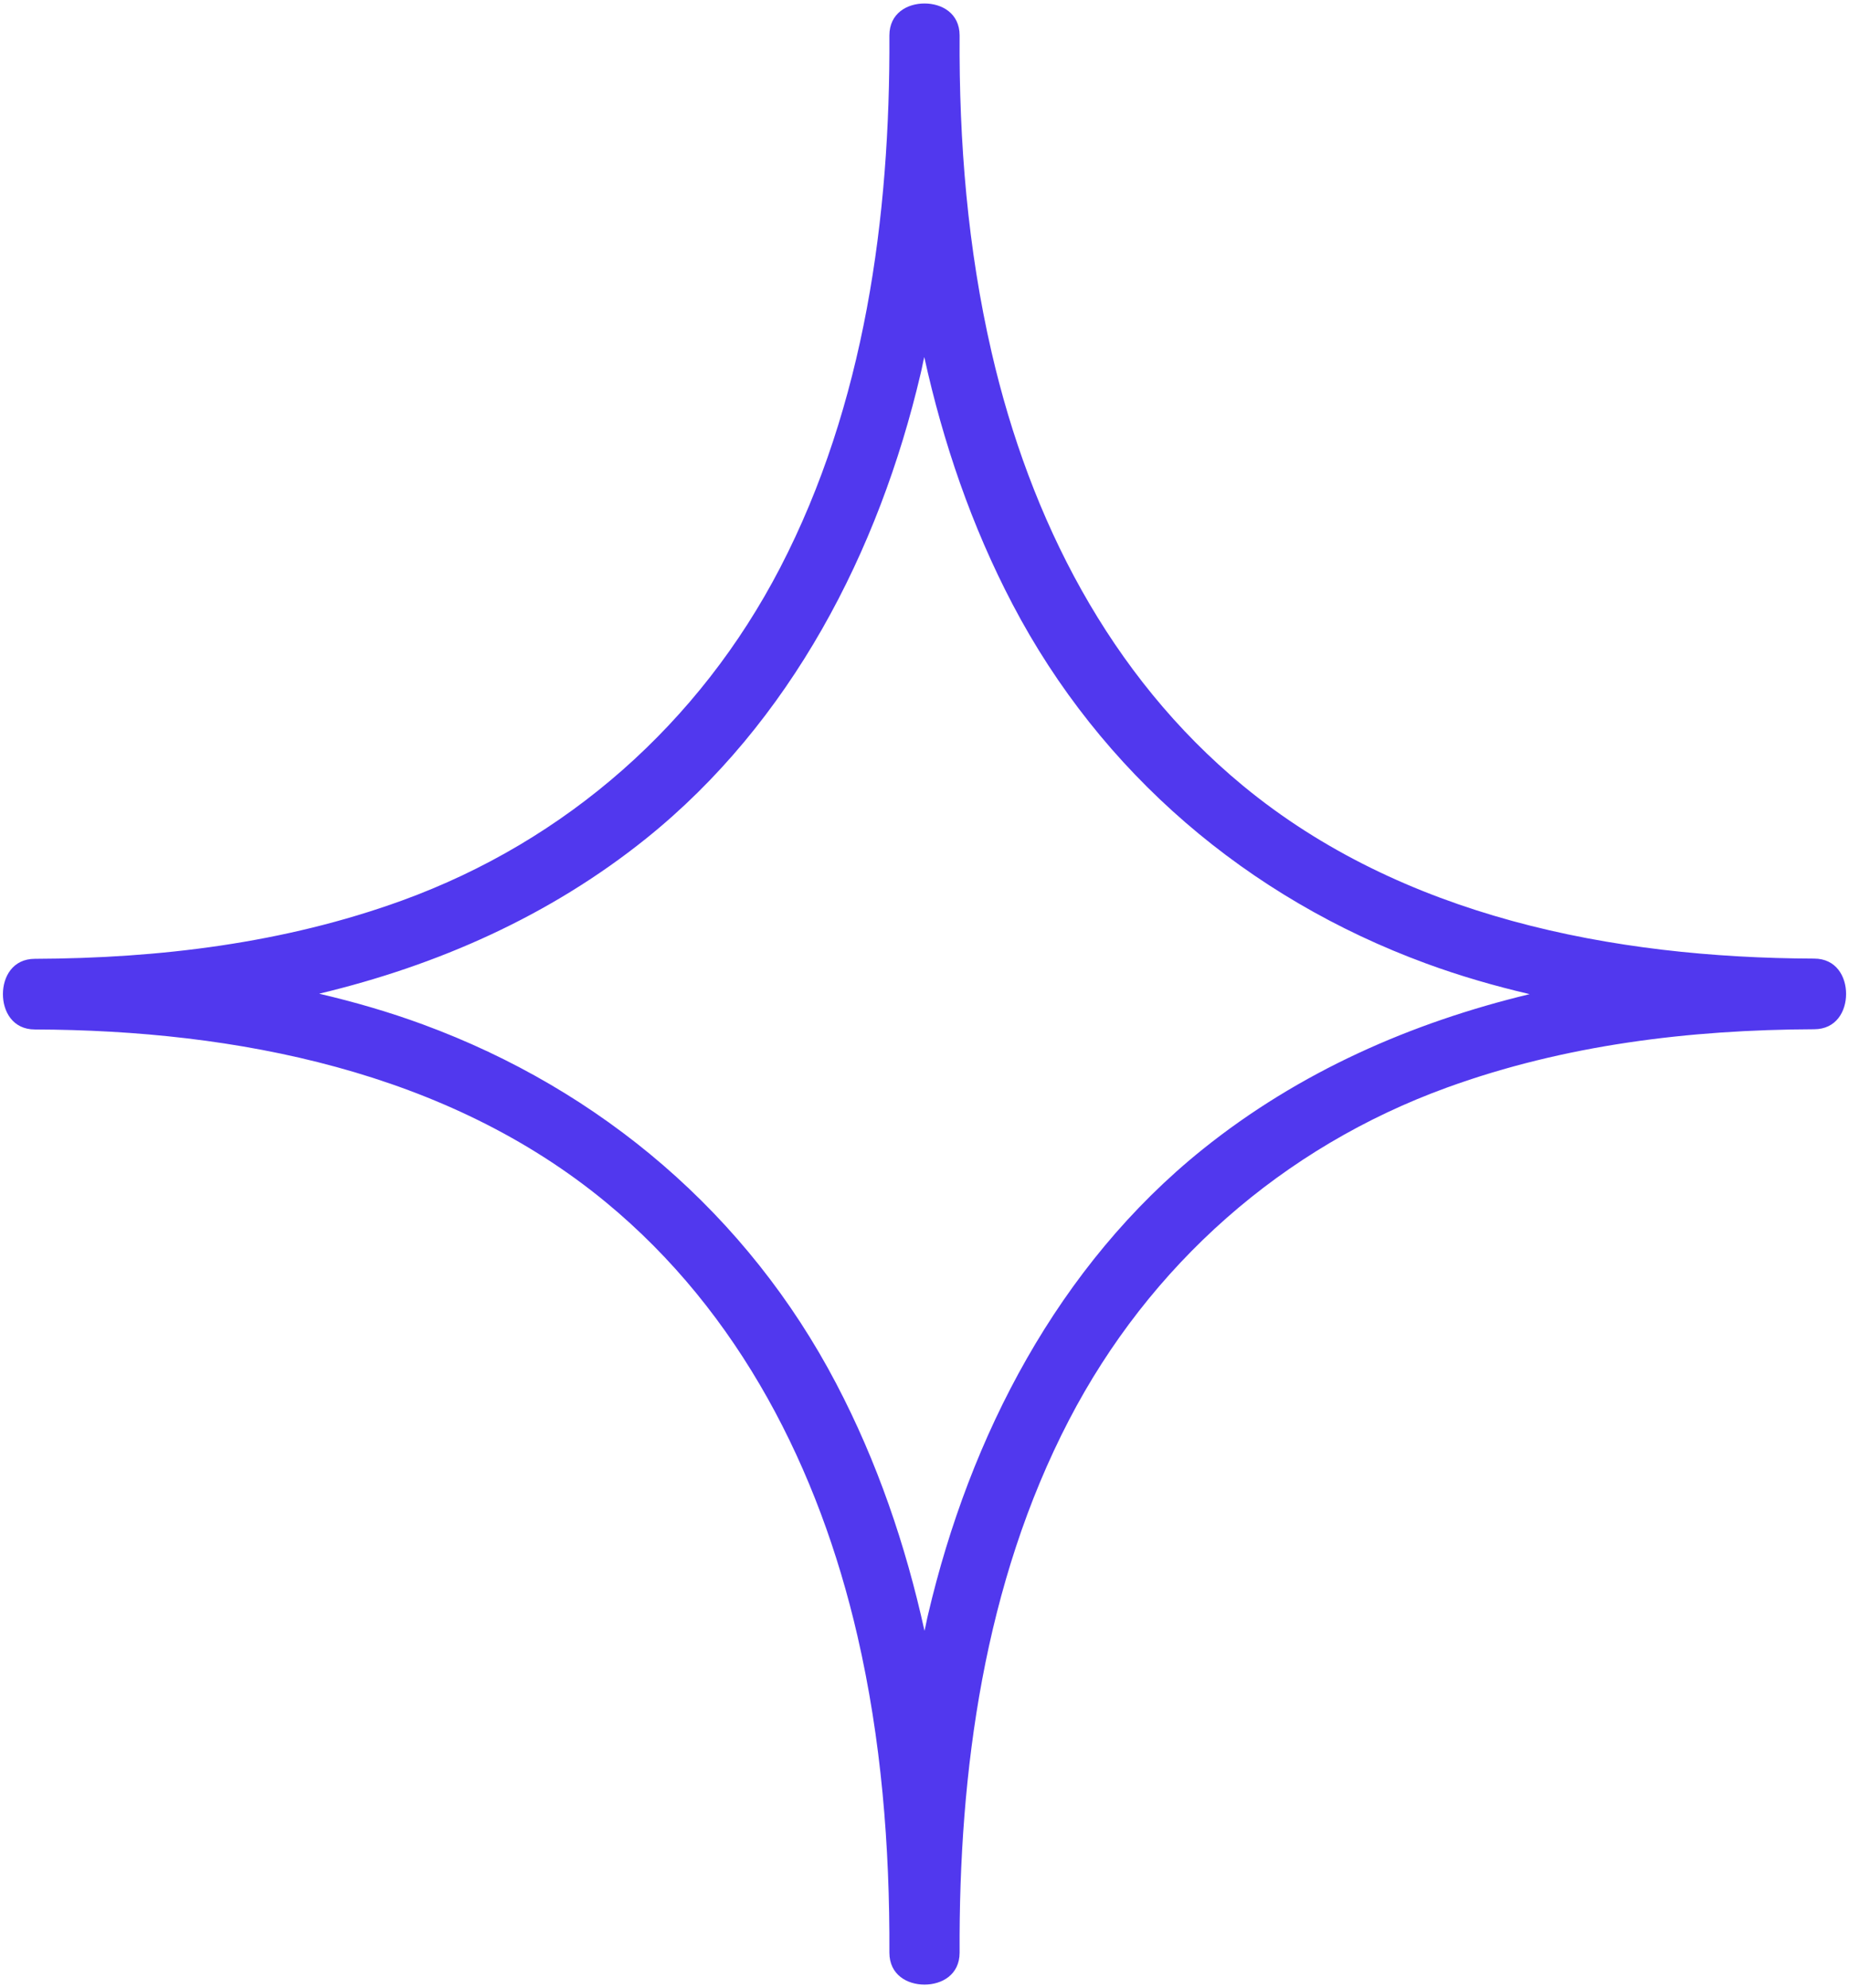 <svg width="426" height="458" viewBox="0 0 426 458" fill="none" xmlns="http://www.w3.org/2000/svg">
<path d="M417.954 220.859C371.618 220.706 322.978 211.234 286.37 181.026C255.599 155.63 237.32 119.586 228.463 81.186C222.933 57.224 220.936 32.699 221.09 8.174C221.09 3.054 216.994 0.802 213 0.802C209.007 0.802 204.911 3.054 204.911 8.174C205.115 50.005 199.227 93.269 179.72 130.85C161.135 166.638 130.517 193.723 92.578 207.496C65.493 217.326 36.719 220.808 8.047 220.91C2.927 220.91 0.674 225.058 0.674 229.051C0.674 233.045 2.927 237.192 8.047 237.192C54.383 237.345 103.023 246.818 139.631 277.026C170.402 302.421 188.68 338.465 197.538 376.865C203.067 400.827 205.013 425.352 204.911 449.877C204.911 454.997 209.007 457.25 213 457.25C216.994 457.25 221.09 454.997 221.09 449.877C220.885 408.046 226.773 364.782 246.28 327.202C264.866 291.413 295.483 264.328 333.423 250.555C360.507 240.725 389.282 237.243 417.954 237.141C423.074 237.141 425.327 232.994 425.327 229C425.327 225.006 423.074 220.859 417.954 220.859ZM277.103 264.789C243.771 291.566 223.445 330.888 213.819 372.001C213.512 373.23 213.307 374.51 213 375.739C208.648 355.976 202.095 336.776 192.674 318.805C172.296 279.893 138.504 251.118 97.391 236.014C89.608 233.147 81.621 230.843 73.531 228.949C100.719 222.446 126.523 211.131 148.847 193.211C182.178 166.434 202.504 127.112 212.13 85.998C212.437 84.769 212.642 83.49 212.949 82.261C217.301 102.024 223.855 121.224 233.275 139.195C253.653 178.107 287.445 206.882 328.559 221.986C336.341 224.853 344.328 227.157 352.418 229.051C325.231 235.605 299.426 246.869 277.103 264.789Z" fill="#5138EE"/>
</svg>
